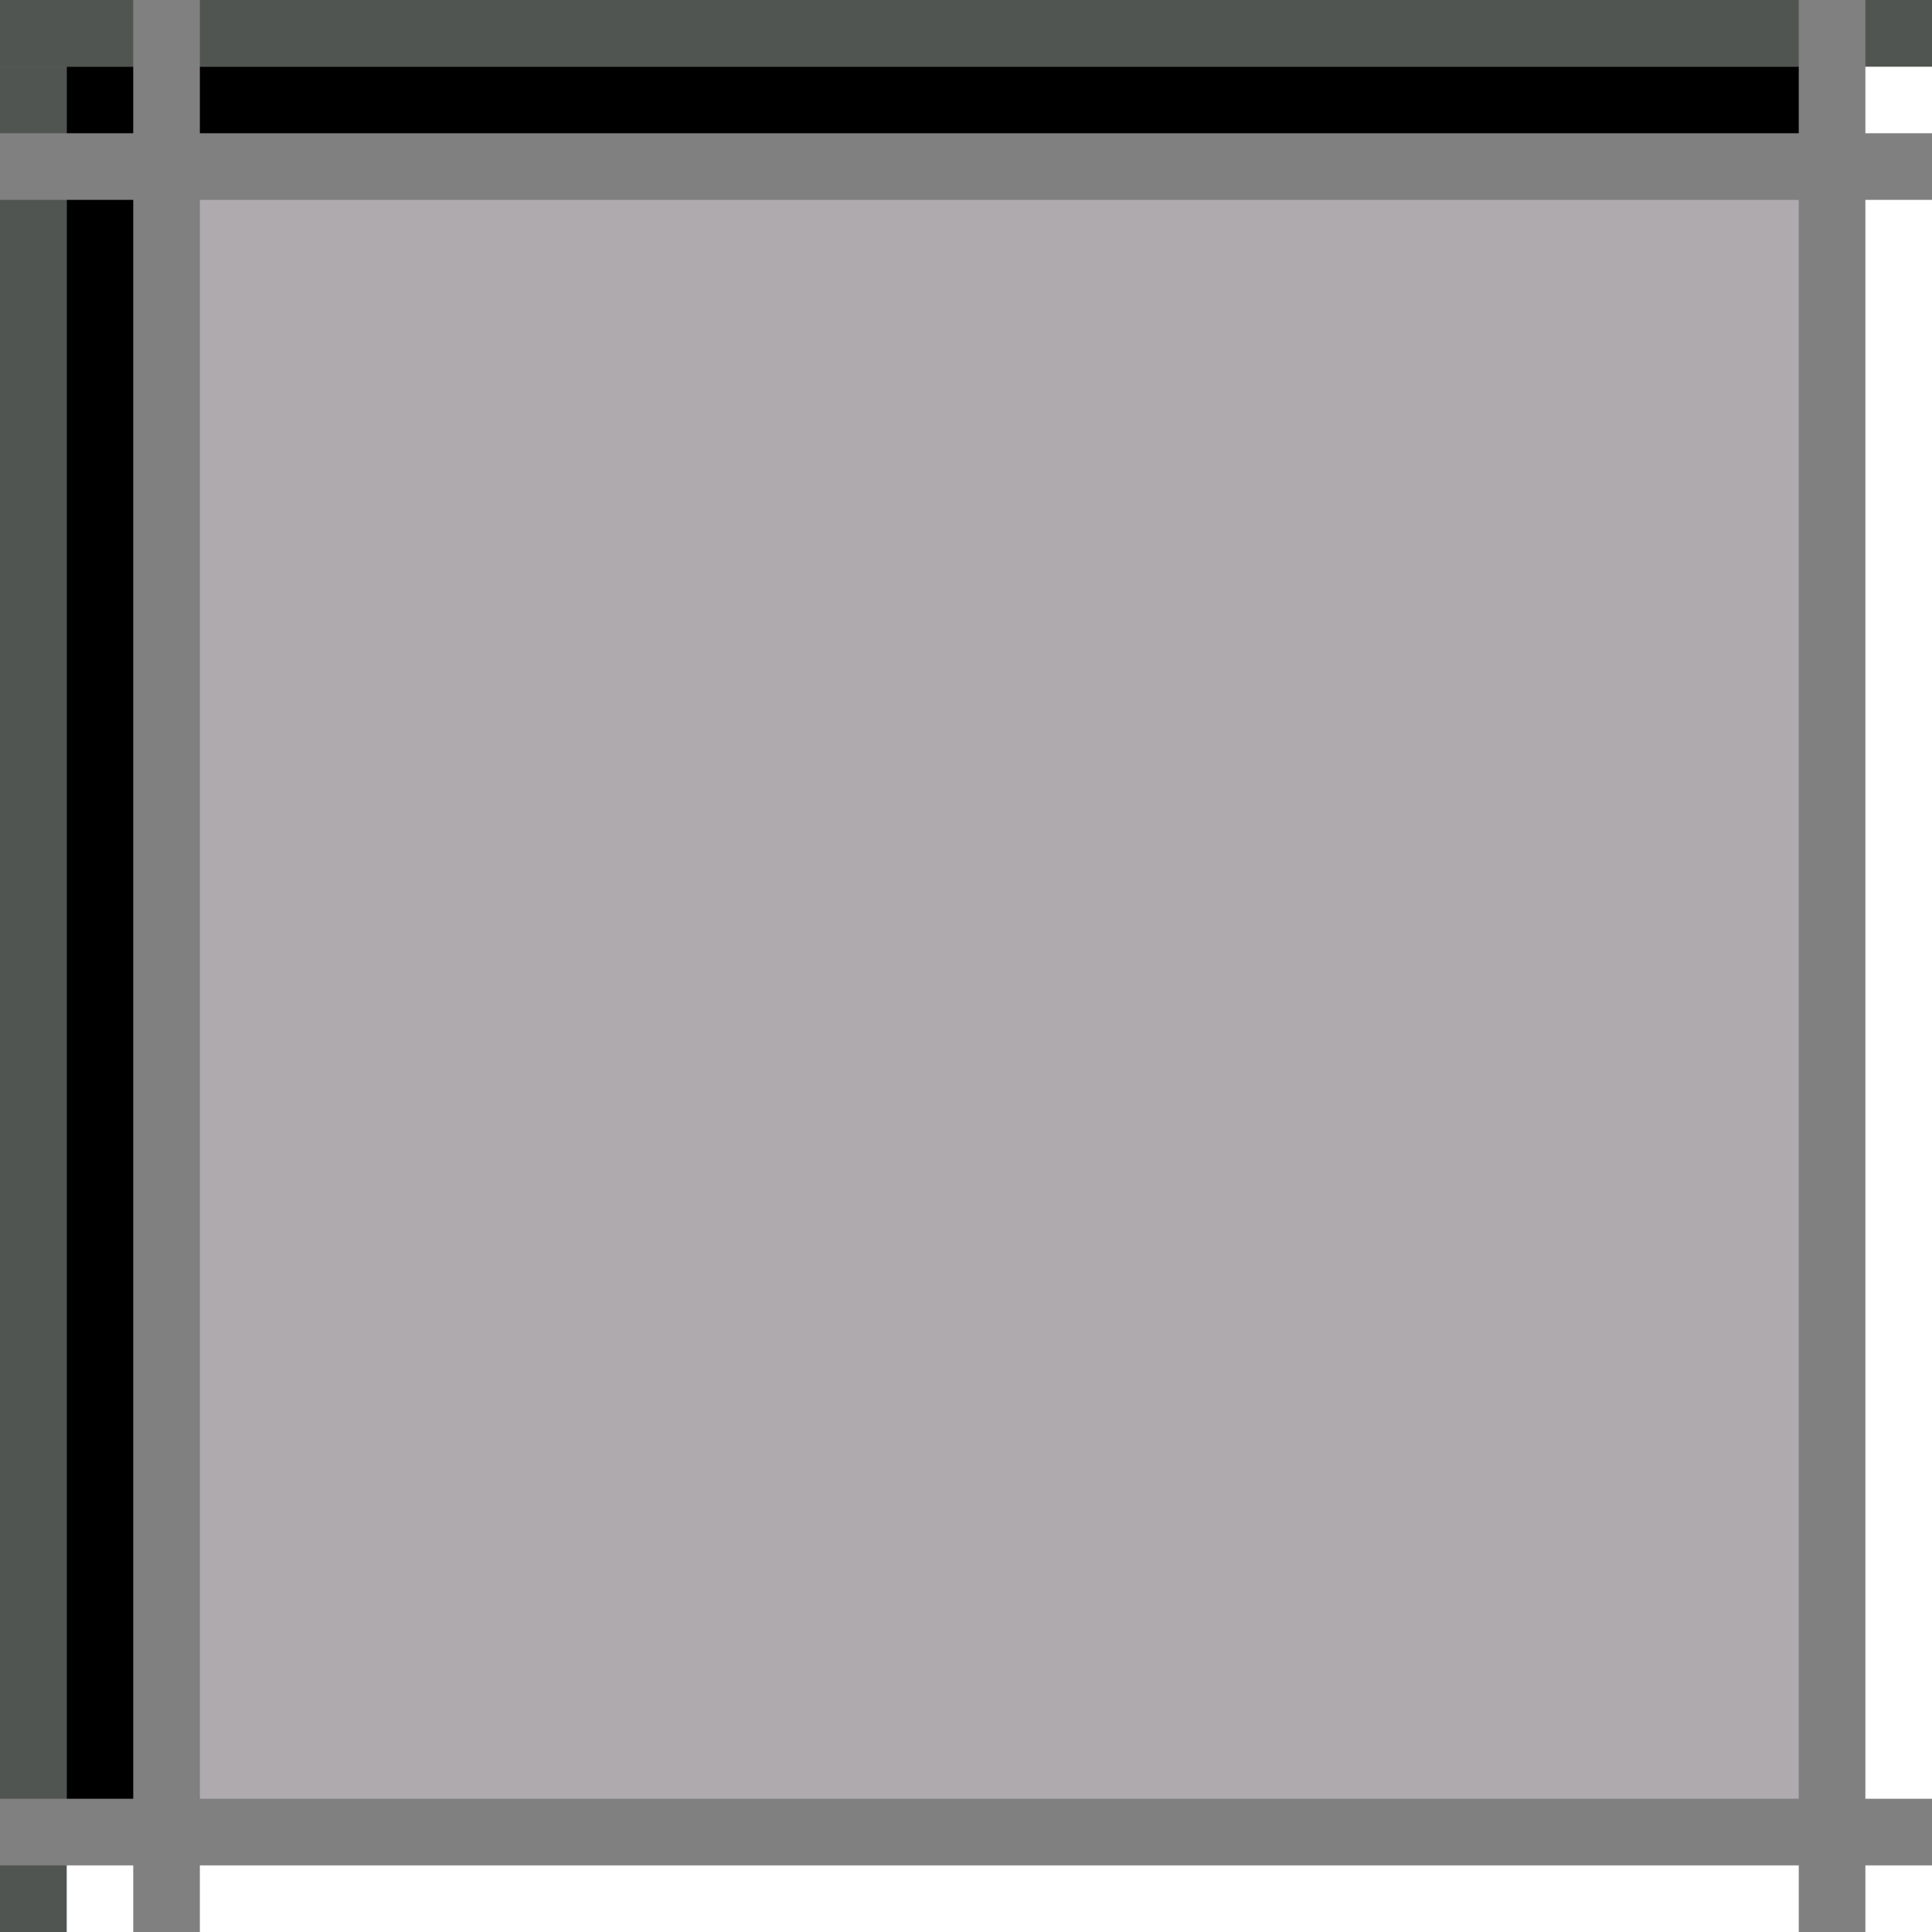 <?xml version="1.0" encoding="UTF-8" standalone="no"?>
<!-- Created with Inkscape (http://www.inkscape.org/) -->

<svg
   xmlns:dc="http://purl.org/dc/elements/1.1/"
   xmlns:cc="http://creativecommons.org/ns#"
   xmlns:rdf="http://www.w3.org/1999/02/22-rdf-syntax-ns#"
   xmlns:svg="http://www.w3.org/2000/svg"
   xmlns="http://www.w3.org/2000/svg"
   xmlns:sodipodi="http://sodipodi.sourceforge.net/DTD/sodipodi-0.dtd"
   xmlns:inkscape="http://www.inkscape.org/namespaces/inkscape"
   height="29"
   width="29"
   id="svg3124"
   sodipodi:version="0.32"
   inkscape:version="0.92.1 r15371"
   version="1.0"
   sodipodi:docname="lineedit.svg"
   inkscape:output_extension="org.inkscape.output.svg.inkscape">
  <rect width="100%" height="100%" fill="#808080" stroke="none"/>
  <sodipodi:namedview
     id="base"
     pagecolor="#a060a0"
     bordercolor="#646064"
     borderopacity="1.0"
     inkscape:pageopacity="0.5"
     inkscape:pageshadow="2"
     inkscape:cx="28.009928"
     inkscape:cy="10.468943"
     inkscape:zoom="8.0000006"
     inkscape:document-units="px"
     inkscape:current-layer="layer1"
     showgrid="true"
     gridtolerance="10000"
     inkscape:grid-points="true"
     inkscape:window-width="1867"
     inkscape:window-height="1054"
     inkscape:window-x="0"
     inkscape:window-y="0"
     showguides="true"
     inkscape:guide-bbox="true"
     inkscape:window-maximized="1"
     fit-margin-top="0"
     fit-margin-left="0"
     fit-margin-right="0"
     fit-margin-bottom="0">
    <inkscape:grid
       enabled="true"
       visible="true"
       id="grid3133"
       type="xygrid"
       empspacing="5"
       snapvisiblegridlinesonly="true"
       originx="-3"
       originy="123" />
  </sodipodi:namedview>
  <defs
     id="defs3126" />
  <g
     transform="translate(33.5,-132.862)"
     id="layer1"
     inkscape:label="Warstwa 1"
     inkscape:groupmode="layer">
    <g
       id="base-bottomright"
       transform="rotate(-180,7.75,63.931)">
      <rect
         style="opacity:1;vector-effect:none;fill:#ffffff;fill-opacity:1;stroke:none;stroke-width:0.5;stroke-linecap:square;stroke-linejoin:miter;stroke-miterlimit:4;stroke-dasharray:none;stroke-dashoffset:0;stroke-opacity:1;marker:none"
         id="rect2277-67"
         width="1"
         height="1"
         x="20"
         y="-34" />
    </g>
    <g
       id="base-bottom"
       transform="rotate(-180,7.75,63.931)">
      <rect
         style="opacity:1;vector-effect:none;fill:#ffffff;fill-opacity:1;stroke:none;stroke-width:0.433;stroke-linecap:square;stroke-linejoin:miter;stroke-miterlimit:4;stroke-dasharray:none;stroke-dashoffset:0;stroke-opacity:1;marker:none"
         id="rect2279-35"
         width="24"
         height="1"
         x="22"
         y="-34" />
    </g>
    <g
       id="base-bottomleft"
       transform="rotate(-180,11.75,63.931)">
      <rect
         style="opacity:1;vector-effect:none;fill:#ffffff;fill-opacity:1;stroke:none;stroke-width:0.5;stroke-linecap:square;stroke-linejoin:miter;stroke-miterlimit:4;stroke-dasharray:none;stroke-dashoffset:0;stroke-opacity:1;marker:none"
         id="rect2281-2"
         width="1"
         height="1"
         x="55"
         y="-34" />
      <rect
         style="opacity:1;vector-effect:none;fill:#515551;fill-opacity:1;stroke:none;stroke-width:0.5;stroke-linecap:square;stroke-linejoin:miter;stroke-miterlimit:4;stroke-dasharray:none;stroke-dashoffset:0;stroke-opacity:1;marker:none"
         id="rect2283-9"
         width="1"
         height="1"
         x="56"
         y="-34" />
    </g>
    <g
       id="base-right"
       transform="rotate(-180,7.75,67.931)">
      <rect
         style="opacity:1;vector-effect:none;fill:#ffffff;fill-opacity:1;stroke:none;stroke-width:0.433;stroke-linecap:square;stroke-linejoin:miter;stroke-miterlimit:4;stroke-dasharray:none;stroke-dashoffset:0;stroke-opacity:1;marker:none"
         id="rect2287-2"
         width="1"
         height="24"
         x="20"
         y="-24" />
    </g>
    <g
       id="base-center"
       inkscape:label="#button-normal-center"
       transform="rotate(-180,7.75,67.931)">
      <rect
         style="opacity:1;vector-effect:none;fill:#aeaaae;fill-opacity:1;stroke:none;stroke-width:0.375;stroke-linecap:square;stroke-linejoin:miter;stroke-miterlimit:4;stroke-dasharray:none;stroke-dashoffset:0;stroke-opacity:1;marker:none"
         id="rect2289-0"
         width="24"
         height="24"
         x="22"
         y="-24" />
    </g>
    <g
       id="base-left"
       transform="rotate(-180,11.75,67.931)">
      <rect
         style="opacity:1;vector-effect:none;fill:#000000;fill-opacity:1;stroke:none;stroke-width:0.433;stroke-linecap:square;stroke-linejoin:miter;stroke-miterlimit:4;stroke-dasharray:none;stroke-dashoffset:0;stroke-opacity:1;marker:none"
         id="rect2291-3"
         width="1"
         height="24"
         x="55"
         y="-24" />
      <rect
         style="opacity:1;vector-effect:none;fill:#515551;fill-opacity:1;stroke:none;stroke-width:0.433;stroke-linecap:square;stroke-linejoin:miter;stroke-miterlimit:4;stroke-dasharray:none;stroke-dashoffset:0;stroke-opacity:1;marker:none"
         id="rect2293-6"
         width="1"
         height="24"
         x="56"
         y="-24" />
    </g>
    <g
       id="base-topright"
       transform="rotate(-180,7.75,67.931)">
      <rect
         style="opacity:1;vector-effect:none;fill:#ffffff;fill-opacity:1;stroke:none;stroke-width:0.5;stroke-linecap:square;stroke-linejoin:miter;stroke-miterlimit:4;stroke-dasharray:none;stroke-dashoffset:0;stroke-opacity:1;marker:none"
         id="rect2295-62"
         width="1"
         height="1"
         x="20"
         y="1" />
      <rect
         style="opacity:1;vector-effect:none;fill:#515551;fill-opacity:1;stroke:none;stroke-width:0.5;stroke-linecap:square;stroke-linejoin:miter;stroke-miterlimit:4;stroke-dasharray:none;stroke-dashoffset:0;stroke-opacity:1;marker:none"
         id="rect2297-6"
         width="1"
         height="1"
         x="20"
         y="2" />
    </g>
    <g
       id="base-top"
       transform="rotate(-180,7.75,67.931)">
      <rect
         style="opacity:1;vector-effect:none;fill:#000000;fill-opacity:1;stroke:none;stroke-width:0.433;stroke-linecap:square;stroke-linejoin:miter;stroke-miterlimit:4;stroke-dasharray:none;stroke-dashoffset:0;stroke-opacity:1;marker:none"
         id="rect2299-87"
         width="24"
         height="1"
         x="22"
         y="1" />
      <rect
         style="opacity:1;vector-effect:none;fill:#515551;fill-opacity:1;stroke:none;stroke-width:0.433;stroke-linecap:square;stroke-linejoin:miter;stroke-miterlimit:4;stroke-dasharray:none;stroke-dashoffset:0;stroke-opacity:1;marker:none"
         id="rect2301-9"
         width="24"
         height="1"
         x="22"
         y="2" />
    </g>
    <g
       id="base-topleft"
       transform="rotate(-180,11.75,67.931)">
      <rect
         style="opacity:1;vector-effect:none;fill:#000000;fill-opacity:1;stroke:none;stroke-width:0.5;stroke-linecap:square;stroke-linejoin:miter;stroke-miterlimit:4;stroke-dasharray:none;stroke-dashoffset:0;stroke-opacity:1;marker:none"
         id="rect2303-02"
         width="1"
         height="1"
         x="55"
         y="1" />
      <rect
         style="opacity:1;vector-effect:none;fill:#515551;fill-opacity:1;stroke:none;stroke-width:0.5;stroke-linecap:square;stroke-linejoin:miter;stroke-miterlimit:4;stroke-dasharray:none;stroke-dashoffset:0;stroke-opacity:1;marker:none"
         id="rect2305-37"
         width="1"
         height="1"
         x="56"
         y="1" />
      <rect
         style="opacity:1;vector-effect:none;fill:#515551;fill-opacity:1;stroke:none;stroke-width:0.5;stroke-linecap:square;stroke-linejoin:miter;stroke-miterlimit:4;stroke-dasharray:none;stroke-dashoffset:0;stroke-opacity:1;marker:none"
         id="rect2307-5"
         width="2"
         height="1"
         x="55"
         y="2" />
    </g>
  </g>
</svg>
